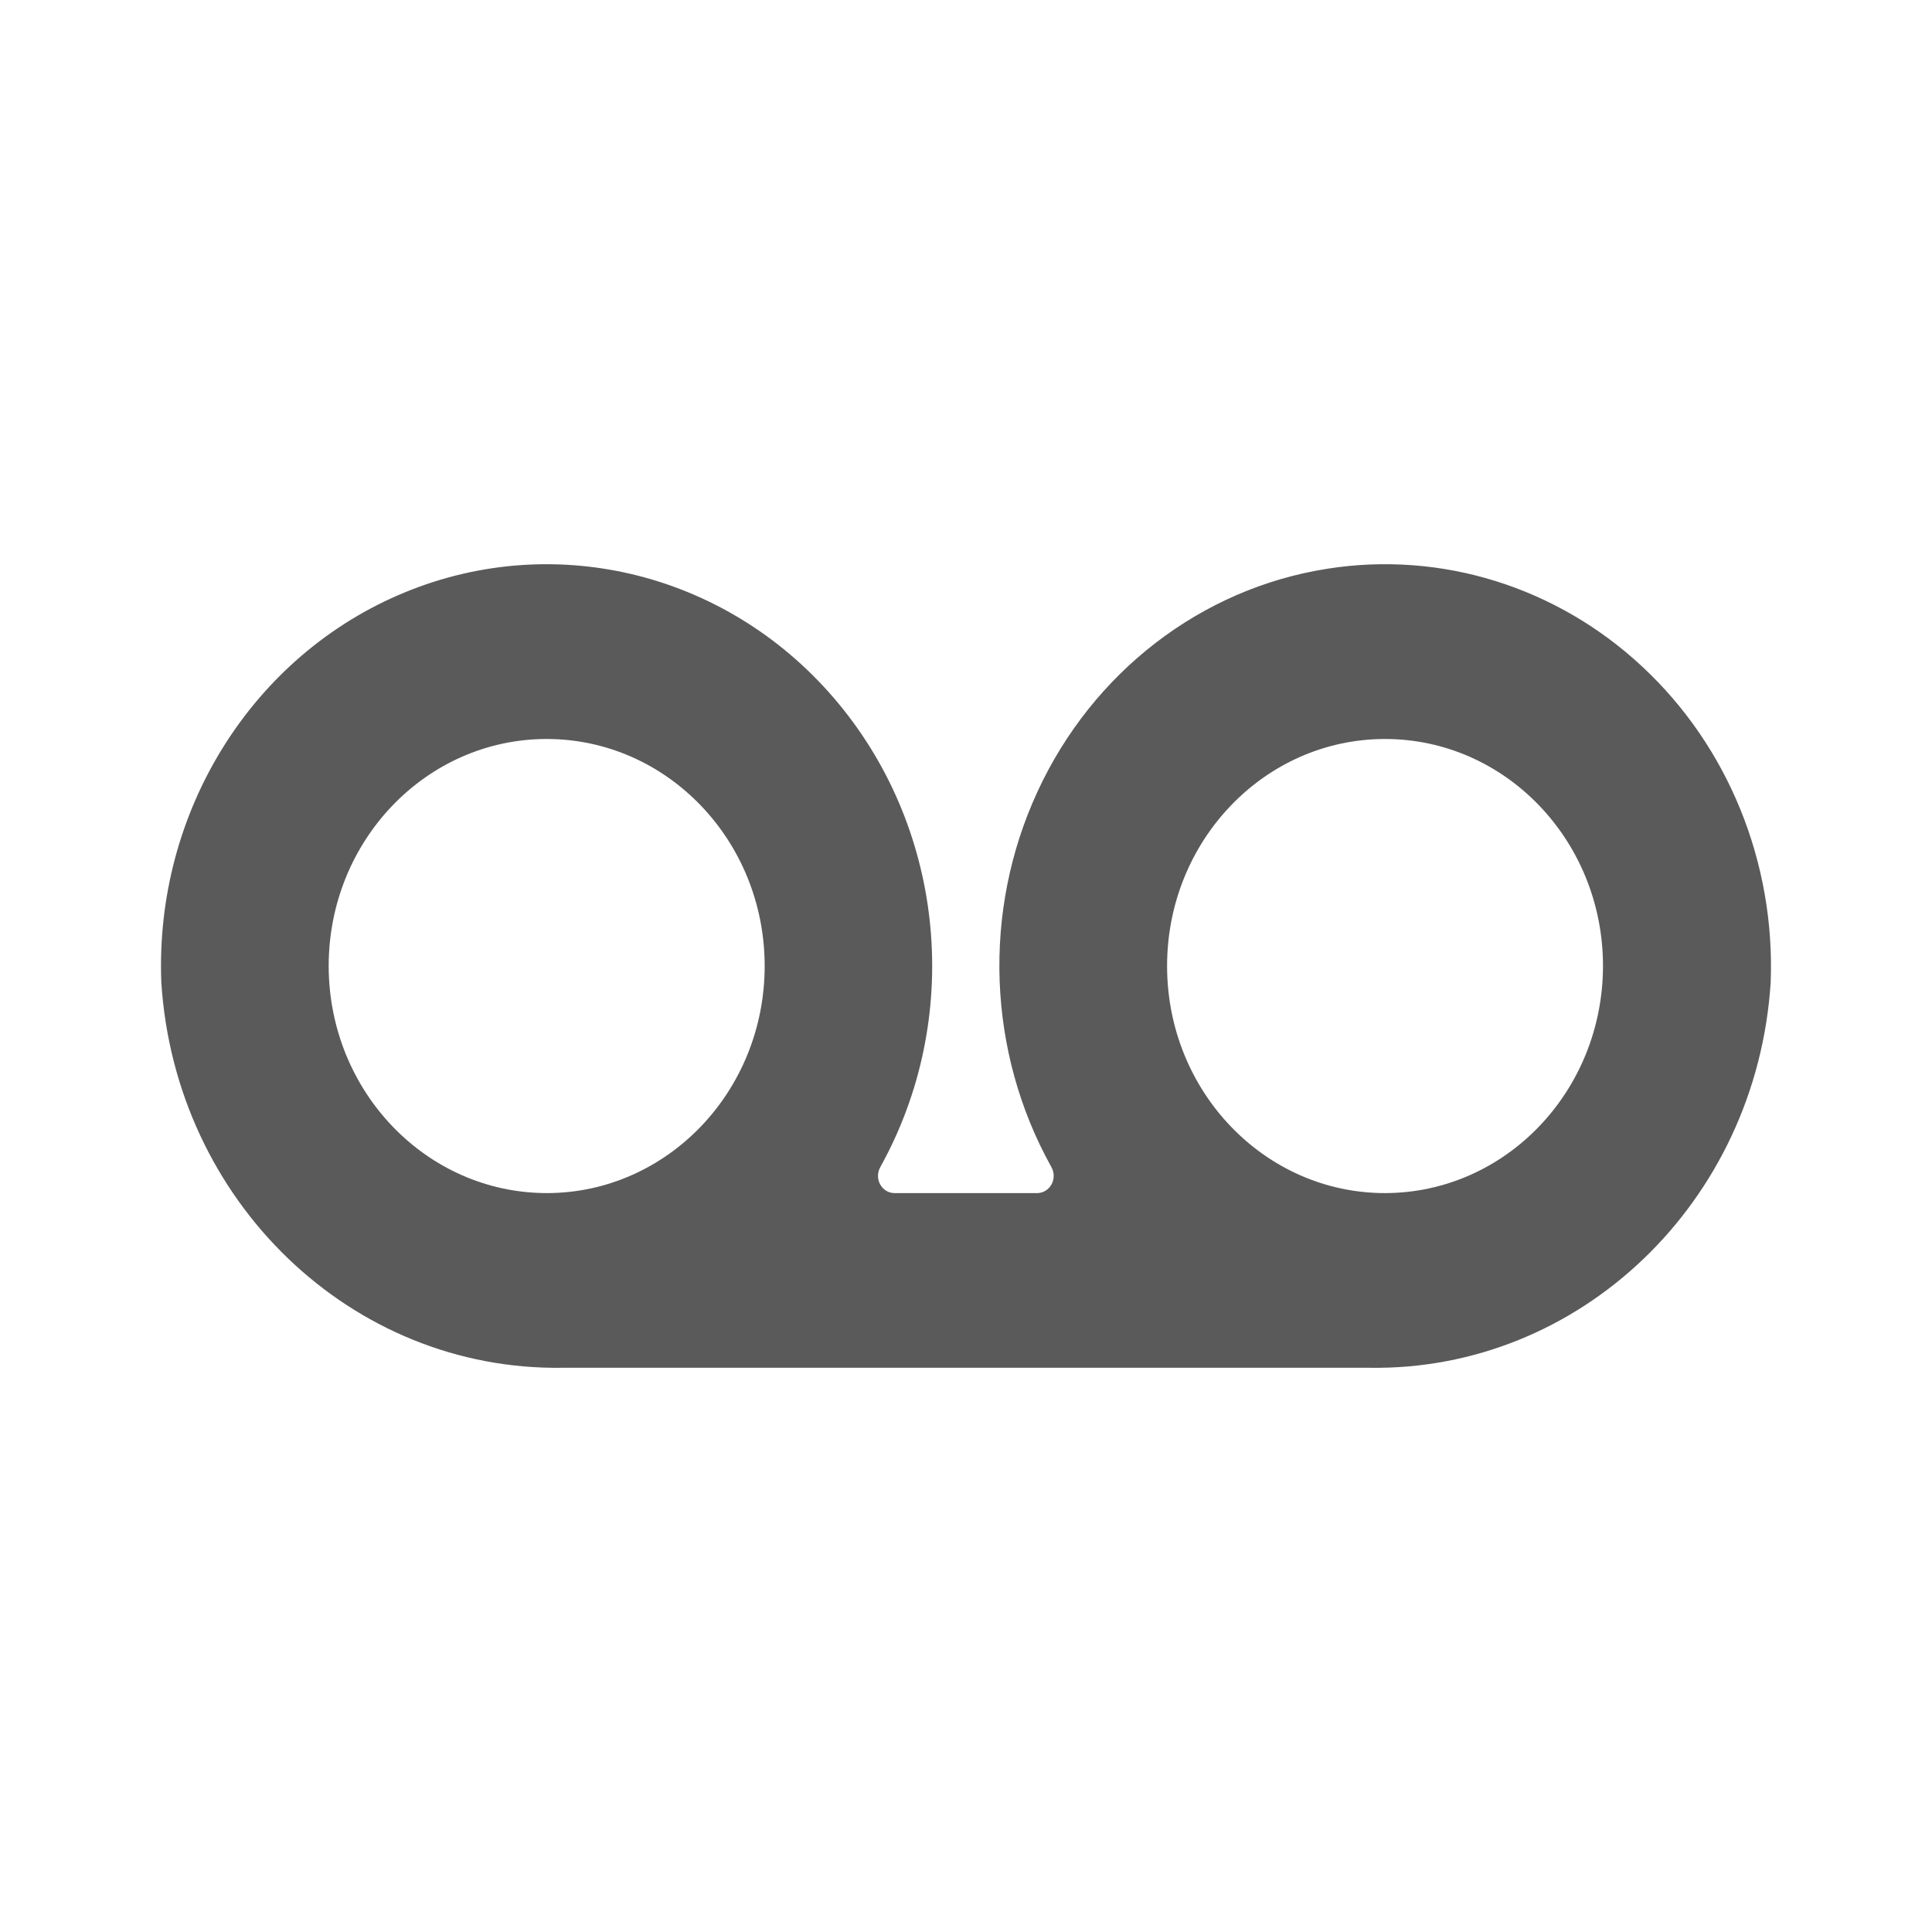 <svg width="24" height="24" viewBox="0 0 24 24" fill="none" xmlns="http://www.w3.org/2000/svg">
<g id="voice_mail">
<path id="Shape" fill-rule="evenodd" clip-rule="evenodd" d="M16.489 7.065C14.923 7.31 13.575 8.347 12.888 9.834C12.201 11.32 12.265 13.065 13.058 14.493C13.097 14.559 13.1 14.642 13.064 14.71C13.028 14.778 12.959 14.821 12.884 14.821H11.111C11.037 14.821 10.968 14.778 10.932 14.71C10.896 14.642 10.899 14.559 10.938 14.493C11.957 12.655 11.748 10.346 10.416 8.739C9.085 7.132 6.923 6.578 5.028 7.359C3.133 8.139 1.92 10.083 2.004 12.204C2.178 14.927 4.369 17.031 6.989 16.991H17.007C19.628 17.034 21.822 14.929 21.996 12.204C22.053 10.716 21.47 9.278 20.404 8.284C19.339 7.289 17.903 6.842 16.489 7.065ZM4.083 12C4.083 10.443 5.295 9.18 6.791 9.18C8.286 9.18 9.499 10.443 9.499 12C9.499 13.558 8.286 14.821 6.791 14.821C5.296 14.819 4.085 13.557 4.083 12ZM17.205 14.821C15.71 14.821 14.498 13.558 14.498 12C14.498 10.443 15.71 9.18 17.205 9.18C18.701 9.18 19.913 10.443 19.913 12C19.911 13.557 18.7 14.819 17.205 14.821Z" fill="#5A5A5A"/>
</g>
</svg>
